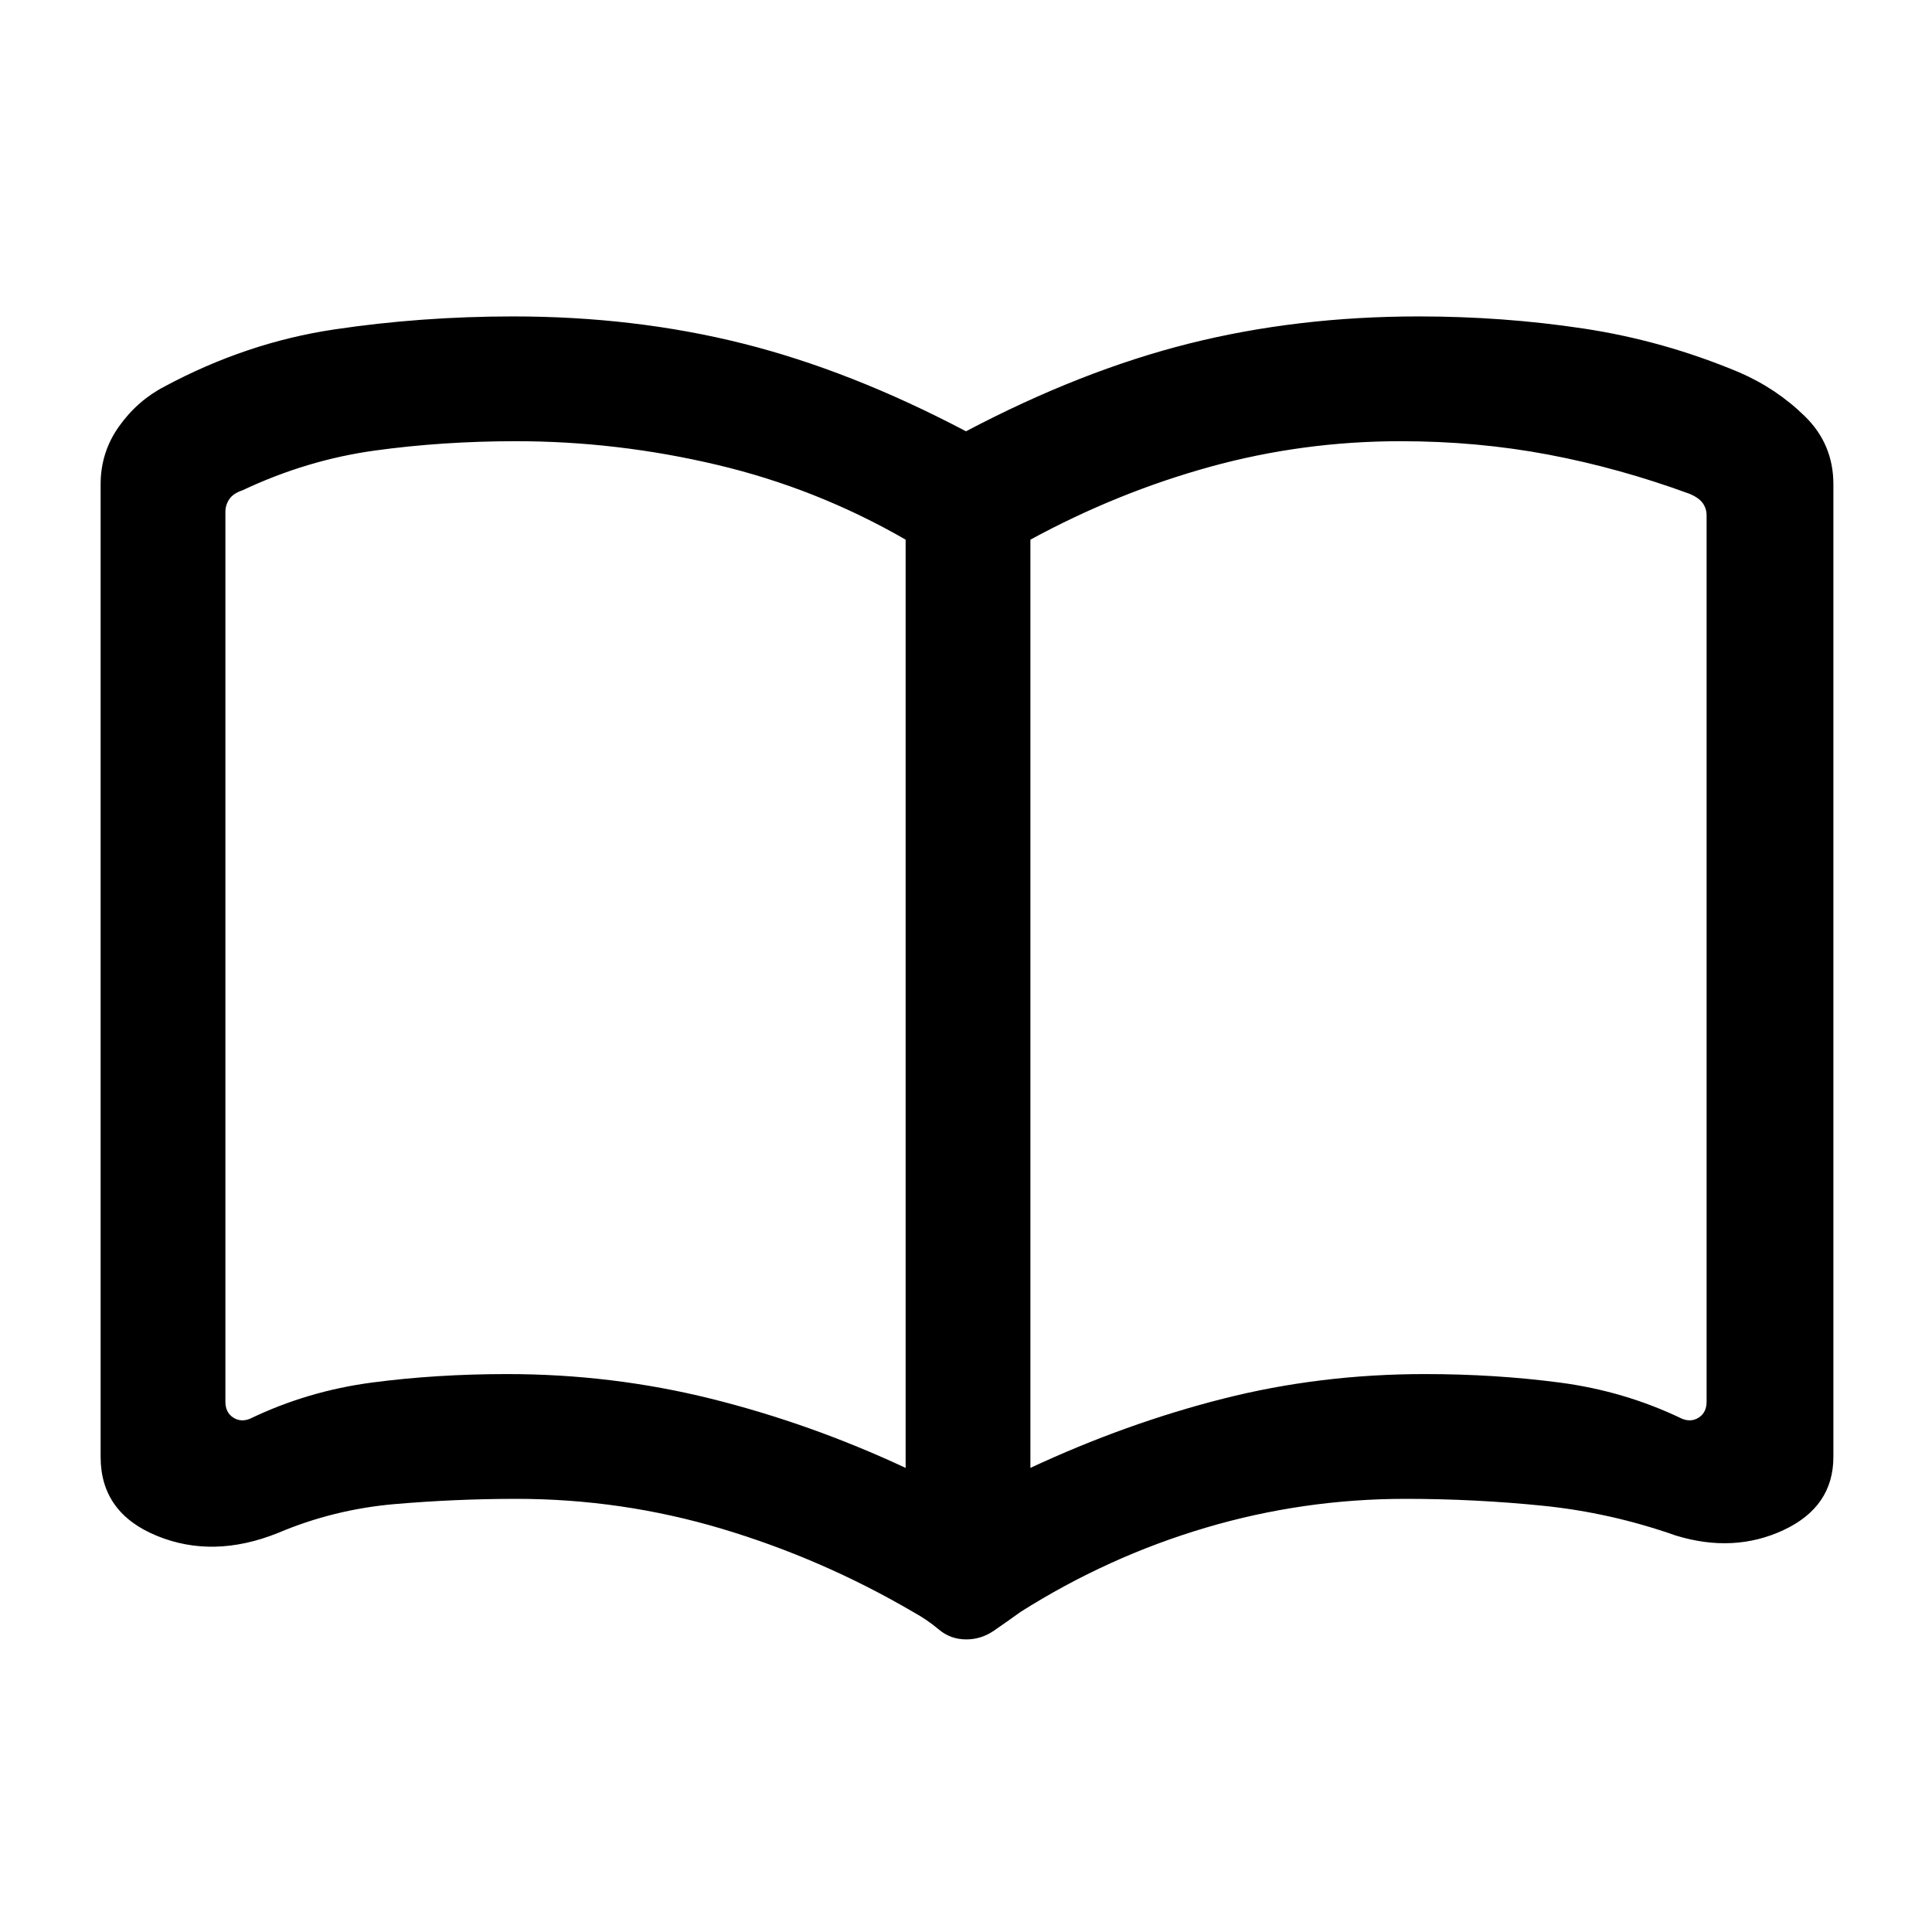 <svg xmlns="http://www.w3.org/2000/svg" height="20" viewBox="0 -960 960 960" width="20"><path d="M252-277.23q52.11 0 101.4 12.27 49.29 12.27 96.6 34.35v-461.24q-44.15-25.46-93.76-37.19-49.6-11.73-99.83-11.73-36.41 0-70.18 4.65-33.77 4.66-65.77 19.76-4.61 1.54-6.54 4.42-1.92 2.89-1.92 6.35v442.05q0 5.39 3.85 7.89 3.84 2.5 8.46.57 28.46-13.69 60.4-17.92 31.95-4.23 67.29-4.23Zm260 46.62q47.31-22.08 95.6-34.35 48.29-12.27 100.4-12.27 35 0 67.12 4.23 32.11 4.23 60.57 17.92 4.62 1.93 8.46-.57 3.85-2.5 3.85-7.89v-440.31q0-3.46-1.92-6.15-1.93-2.69-6.54-4.62-35-12.84-70.26-19.5-35.26-6.65-73.28-6.65-48.69 0-94.77 12.73T512-691.85v461.24Zm-31.84 85.22q-7.85 0-13.61-4.88-5.77-4.89-12.92-8.81-45.09-26.38-94.92-41.27-49.83-14.88-102.07-14.88-30.25 0-60.56 2.61Q165.77-210 138-198.23q-32.08 12.84-60.04 1.38T50-236.08v-483.3q0-15.93 9.16-28.77Q68.31-761 81.85-768q40.61-21.77 84.03-28.27t89.12-6.5q60.38 0 114.08 13.46 53.69 13.47 110.92 43.62 57.23-30.15 110.92-43.62 53.7-13.46 114.08-13.46 41.93 0 81.74 6 39.8 6 77.41 21.77 18.54 8 32.69 21.85Q911-739.31 911-719.38v483.3q0 24.77-24.73 36.35-24.73 11.57-53.58 2.73-32.38-11.39-66.11-14.81t-68.22-3.42q-50.87 0-99.38 14.38-48.52 14.39-91.83 41.77-6.84 4.92-13.21 9.31-6.37 4.38-13.78 4.38ZM281-485.69Z"/></svg>